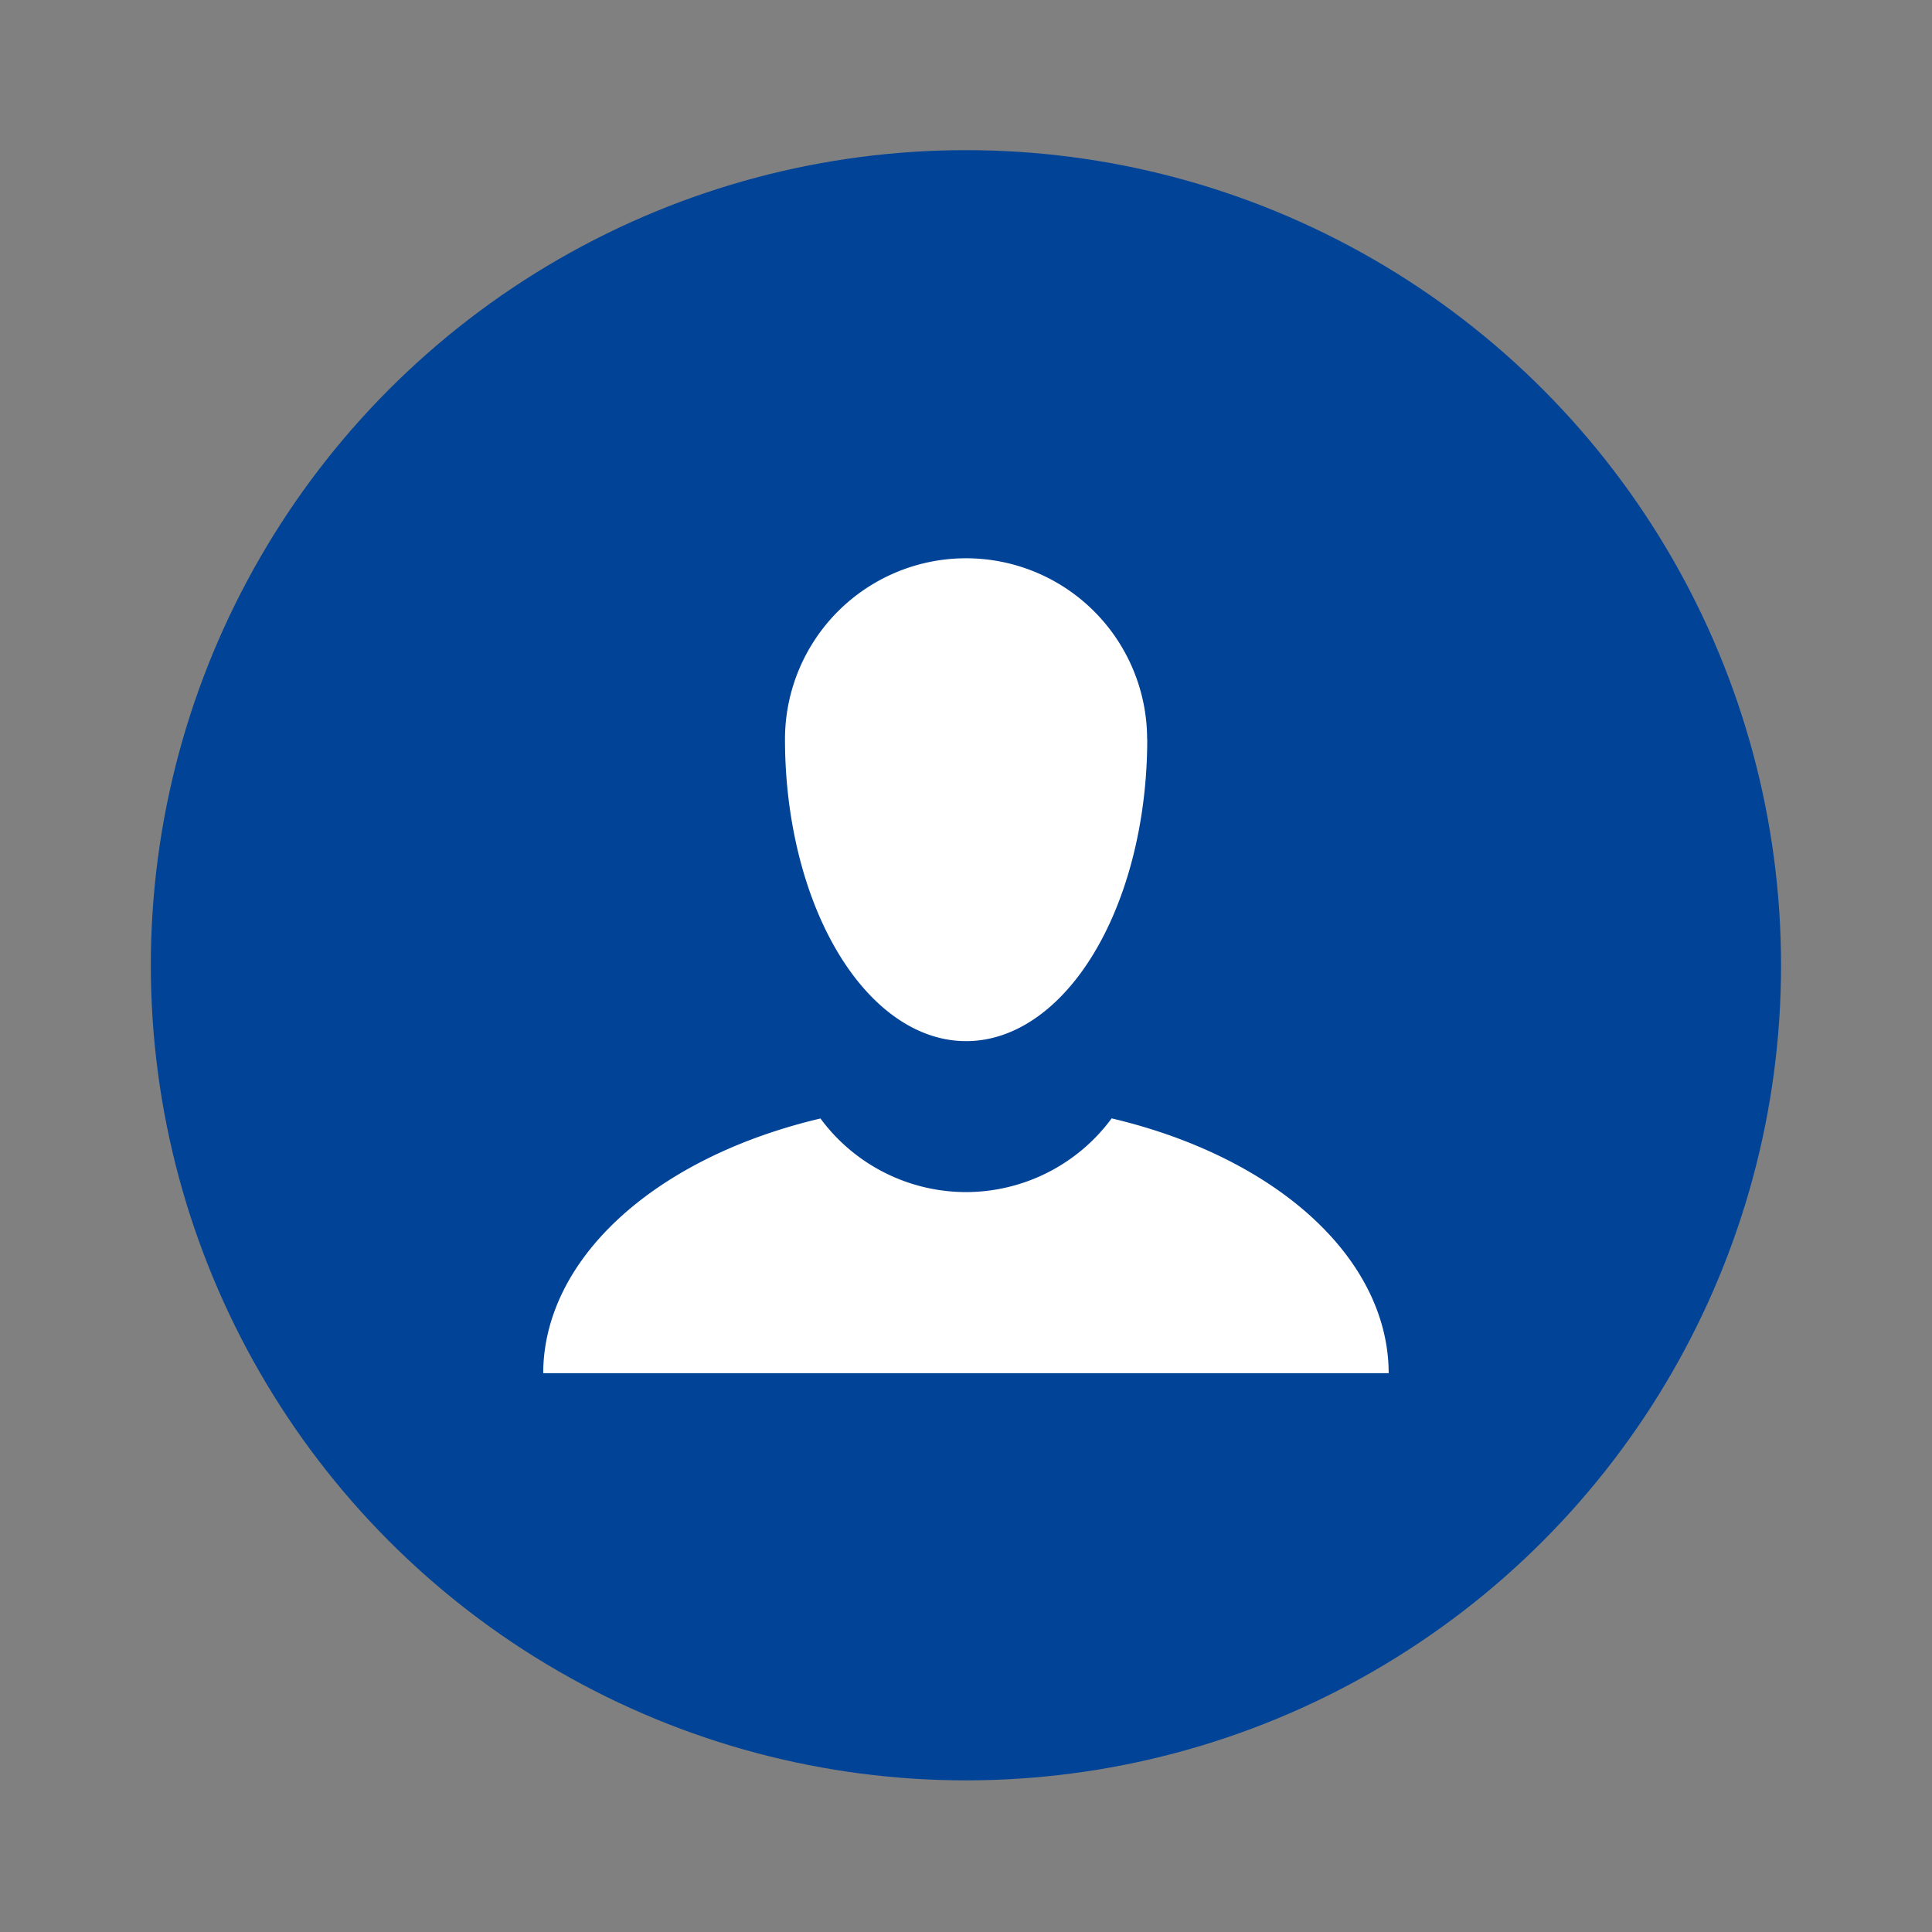 <svg xmlns="http://www.w3.org/2000/svg" width="64" height="64" viewBox="0 0 16.933 16.933"><rect x="0" y="0" width="16.933" height="16.933" fill="#808080" stroke="none"/><circle cx="8.466" cy="8.46" r="7.144" fill="#004397" style="paint-order:stroke markers fill"/><path fill="#fff" d="M8.467 4.893A1.587 1.587 0 0 0 6.88 6.48a1.587 2.646 0 0 0 1.587 2.645 1.587 2.646 0 0 0 1.588-2.646h-.001a1.587 1.587 0 0 0-1.587-1.586zm1.276 4.909a1.587 1.587 0 0 1-1.276.646 1.587 1.587 0 0 1-1.276-.645 3.704 2.381 0 0 0-2.43 2.232h7.41a3.704 2.381 0 0 0-2.428-2.233z" style="paint-order:stroke markers fill"/></svg>